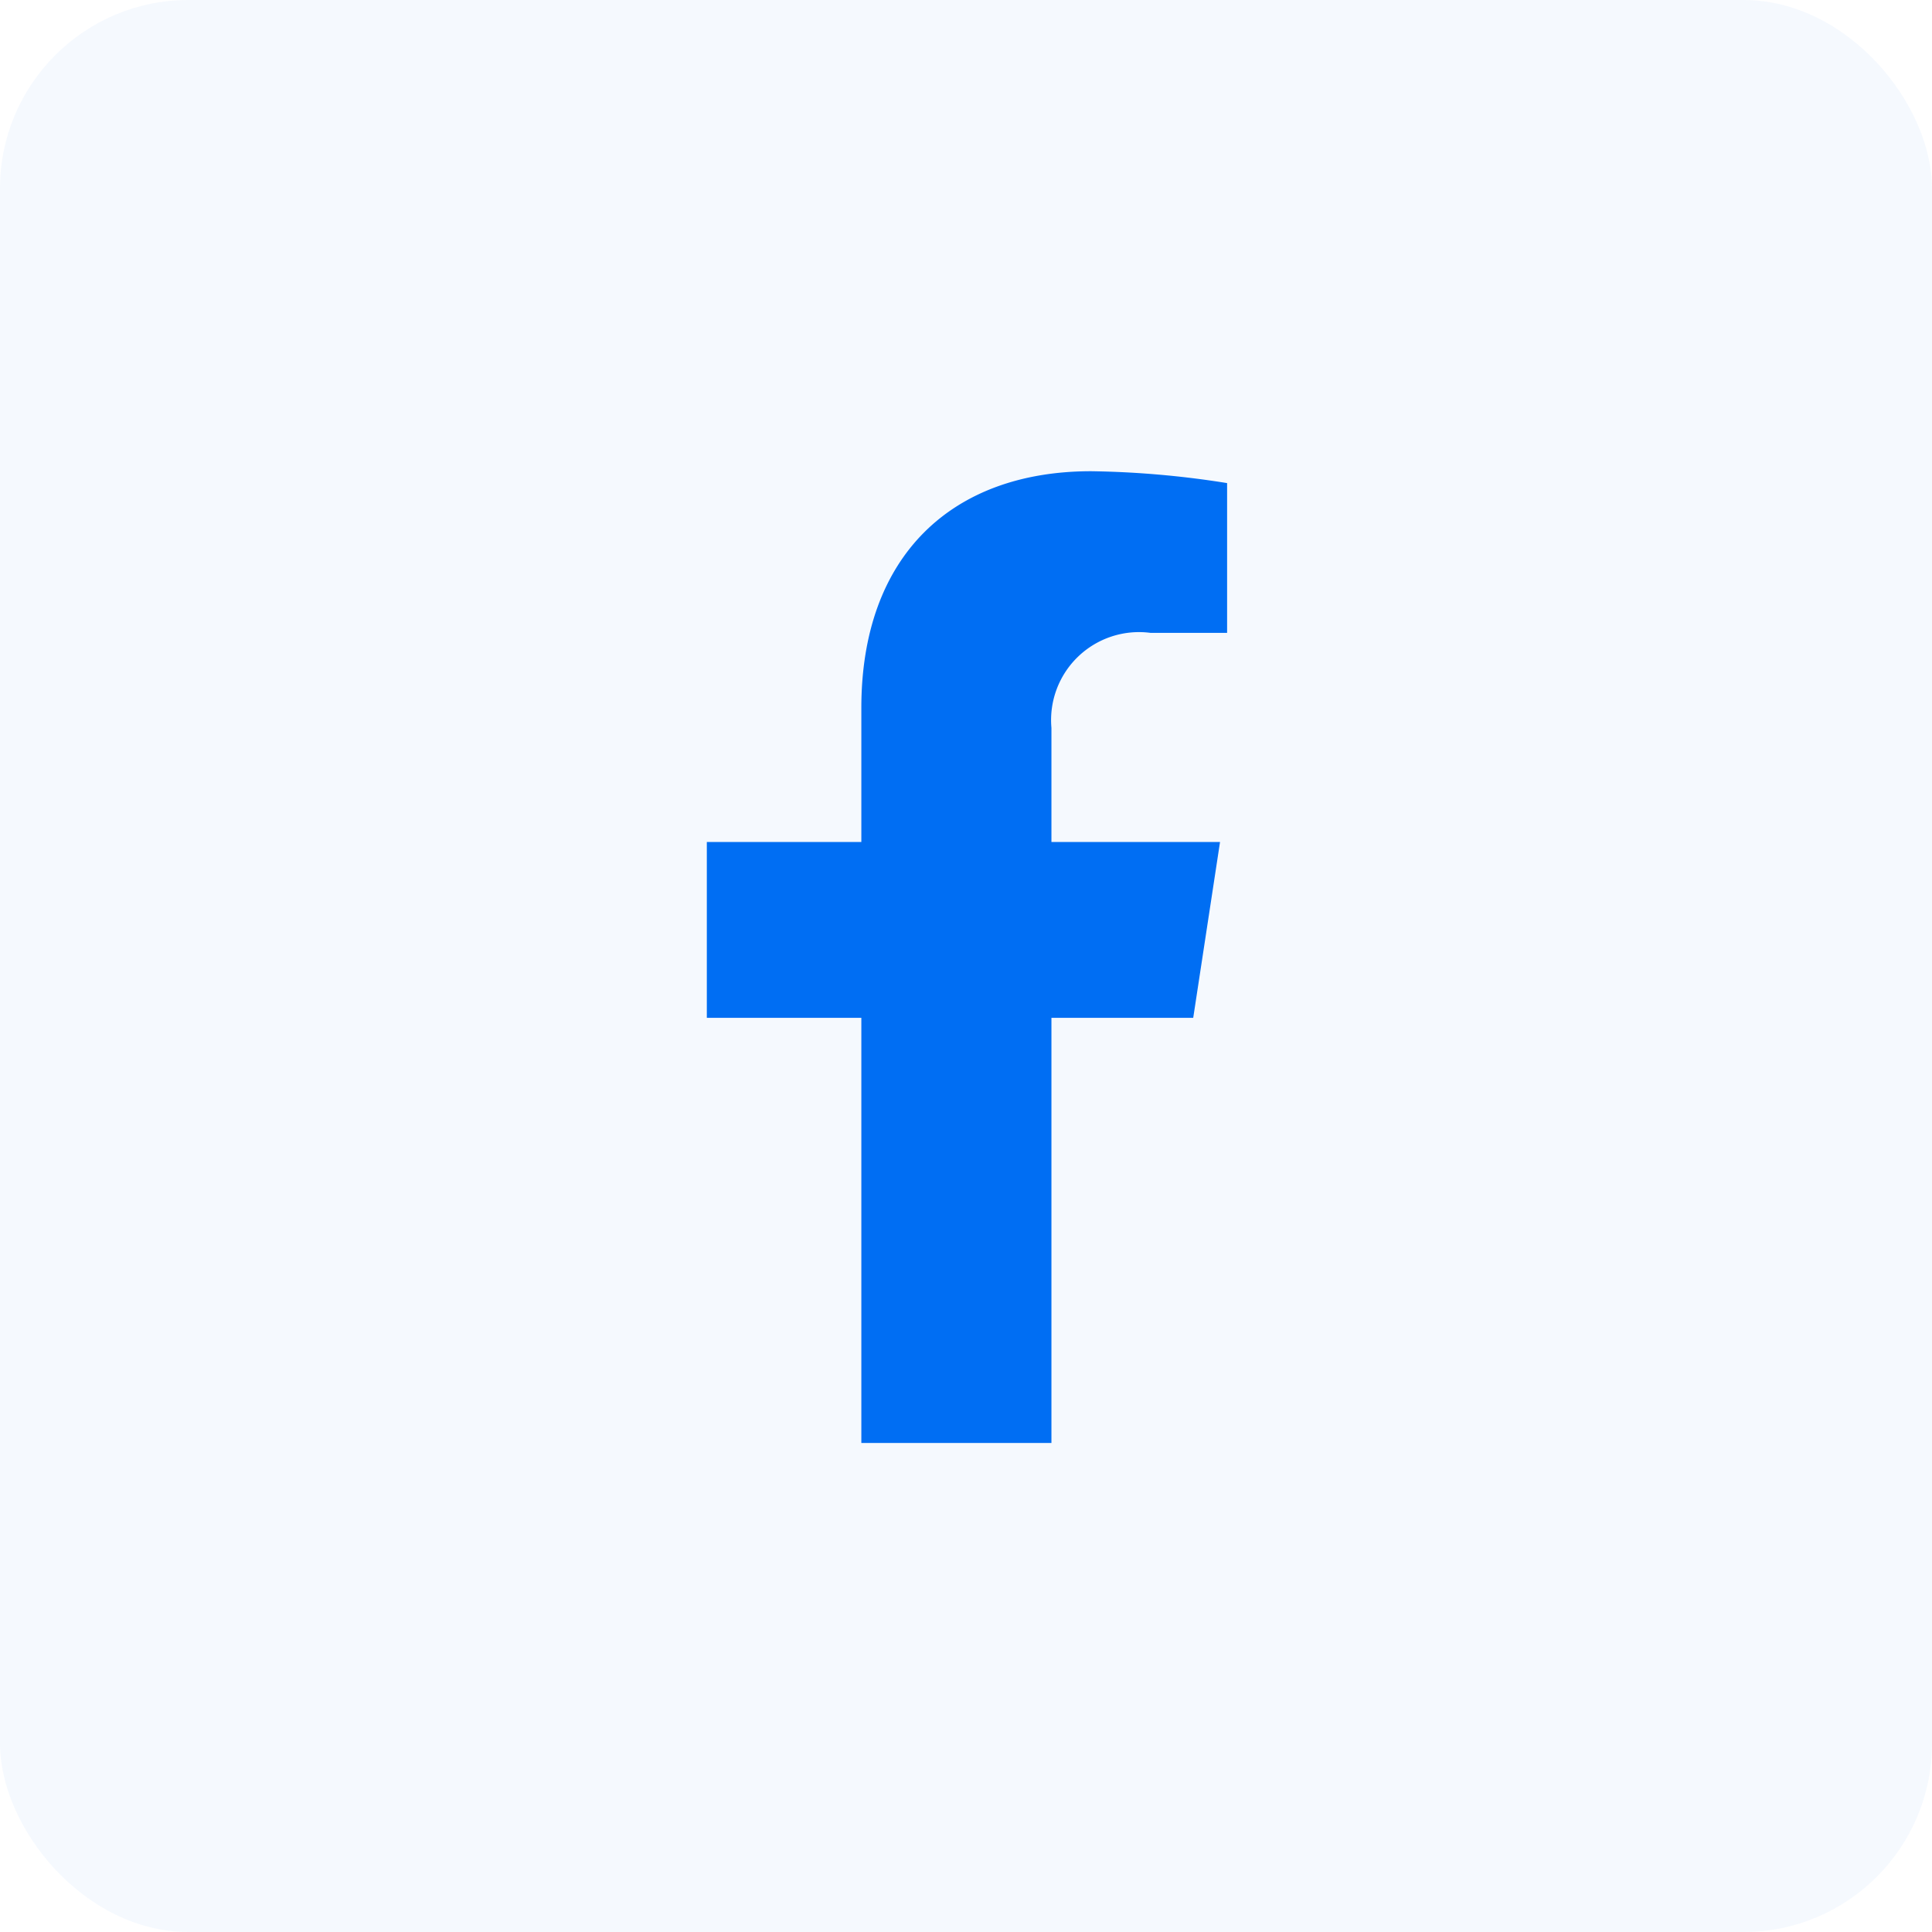 <svg xmlns="http://www.w3.org/2000/svg" width="41" height="41" viewBox="0 0 41 41">
  <g id="Group_37880" data-name="Group 37880" transform="translate(0.176)">
    <g id="Group_37324" data-name="Group 37324" transform="translate(-0.176)">
      <rect id="Rectangle_2771" data-name="Rectangle 2771" width="41" height="41" rx="4" fill="#006ef3" opacity="0.04"/>
      <path id="Icon_awesome-facebook-f" data-name="Icon awesome-facebook-f" d="M11.931,11.6,12.5,7.868H8.922V5.446a1.866,1.866,0,0,1,2.1-2.016h1.628V.252A19.854,19.854,0,0,0,9.765,0C6.815,0,4.888,1.788,4.888,5.024V7.868H1.609V11.6H4.888v9.022H8.922V11.6Z" transform="translate(13.391 10)" fill="#006ef3"/>
    </g>
  </g>
</svg>
